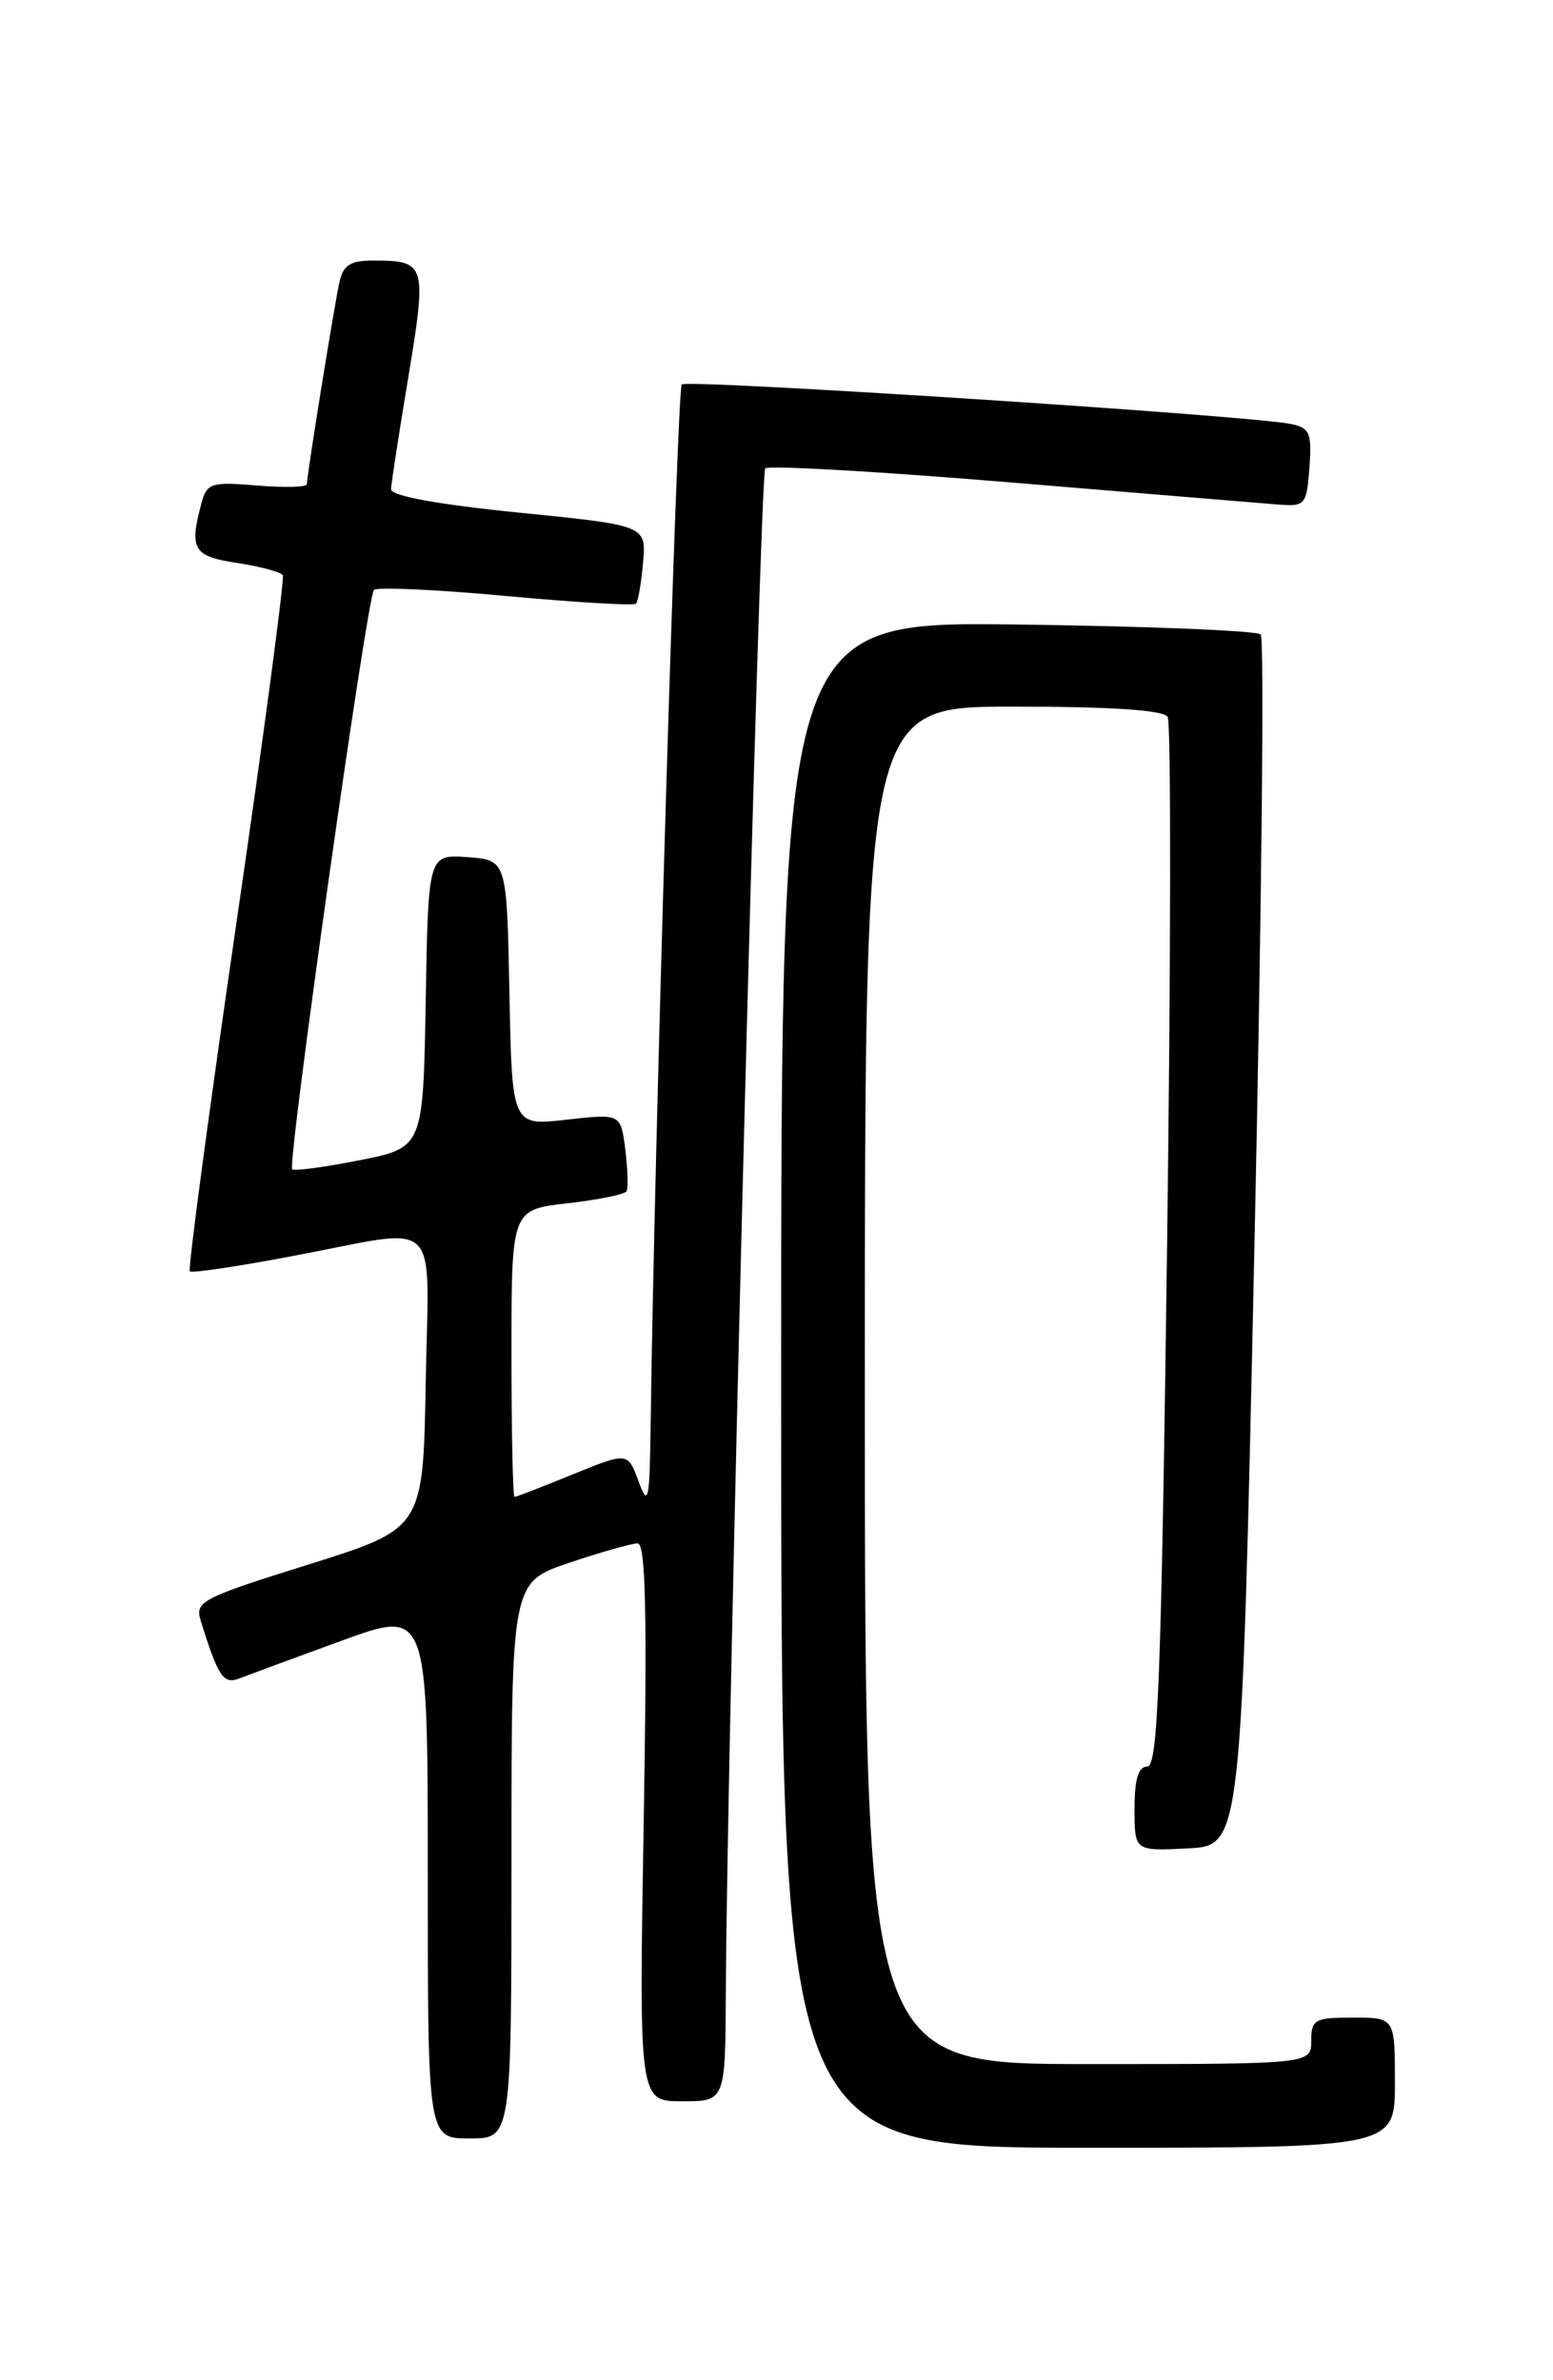 <?xml version="1.0" encoding="UTF-8" standalone="no"?>
<!DOCTYPE svg PUBLIC "-//W3C//DTD SVG 1.1//EN" "http://www.w3.org/Graphics/SVG/1.1/DTD/svg11.dtd" >
<svg xmlns="http://www.w3.org/2000/svg" xmlns:xlink="http://www.w3.org/1999/xlink" version="1.1" viewBox="0 0 167 256">
 <g >
 <path fill="currentColor"
d=" M 150.00 224.00 C 150.00 217.00 150.00 217.00 145.50 217.00 C 141.37 217.00 141.00 217.20 141.00 219.50 C 141.00 222.00 141.00 222.00 117.00 222.00 C 93.00 222.00 93.00 222.00 93.00 149.00 C 93.00 76.00 93.00 76.00 108.94 76.00 C 119.45 76.00 125.11 76.37 125.56 77.10 C 125.94 77.70 125.91 103.35 125.50 134.10 C 124.88 180.57 124.52 190.00 123.38 190.00 C 122.41 190.00 122.00 191.35 122.00 194.55 C 122.00 199.10 122.00 199.10 127.75 198.80 C 133.50 198.50 133.50 198.50 134.90 133.74 C 135.67 98.12 135.97 68.64 135.57 68.24 C 135.17 67.83 123.40 67.35 109.42 67.17 C 84.00 66.85 84.00 66.85 84.00 148.92 C 84.00 231.00 84.00 231.00 117.00 231.00 C 150.00 231.00 150.00 231.00 150.00 224.00 Z  M 55.00 200.09 C 55.00 170.18 55.00 170.18 61.19 168.09 C 64.60 166.94 67.92 166.00 68.56 166.00 C 69.44 166.00 69.60 173.46 69.22 196.00 C 68.71 226.00 68.71 226.00 73.36 226.00 C 78.00 226.00 78.00 226.00 78.05 214.25 C 78.18 187.33 81.70 50.96 82.29 50.38 C 82.64 50.03 94.53 50.71 108.71 51.89 C 122.90 53.07 135.85 54.14 137.50 54.27 C 140.35 54.49 140.51 54.29 140.81 50.28 C 141.08 46.57 140.84 46.01 138.81 45.60 C 134.33 44.68 73.90 40.77 73.31 41.35 C 72.81 41.86 70.33 124.56 69.97 153.00 C 69.86 161.48 69.72 162.16 68.67 159.33 C 67.50 156.17 67.50 156.17 61.58 158.58 C 58.32 159.91 55.51 161.00 55.33 161.00 C 55.15 161.00 55.00 154.05 55.00 145.55 C 55.00 130.10 55.00 130.10 61.02 129.42 C 64.33 129.04 67.20 128.46 67.38 128.12 C 67.57 127.78 67.50 125.76 67.24 123.63 C 66.75 119.77 66.75 119.77 60.90 120.43 C 55.06 121.09 55.06 121.09 54.78 106.80 C 54.50 92.50 54.50 92.50 50.28 92.19 C 46.05 91.89 46.05 91.89 45.78 107.66 C 45.50 123.43 45.50 123.43 38.66 124.79 C 34.89 125.54 31.64 125.97 31.42 125.76 C 30.87 125.20 39.48 64.19 40.21 63.45 C 40.55 63.12 46.93 63.41 54.40 64.10 C 61.87 64.79 68.16 65.16 68.39 64.93 C 68.62 64.69 68.96 62.70 69.15 60.51 C 69.50 56.51 69.50 56.51 55.75 55.13 C 47.02 54.25 42.02 53.33 42.05 52.62 C 42.07 52.00 42.91 46.55 43.92 40.50 C 45.91 28.45 45.79 28.04 40.27 28.02 C 37.73 28.00 36.93 28.48 36.52 30.25 C 35.99 32.56 33.01 51.04 33.00 52.08 C 33.00 52.40 30.59 52.46 27.65 52.22 C 22.69 51.81 22.24 51.95 21.66 54.14 C 20.33 59.10 20.78 59.84 25.51 60.55 C 27.99 60.93 30.20 61.52 30.41 61.87 C 30.61 62.21 28.36 79.12 25.40 99.43 C 22.44 119.74 20.20 136.53 20.41 136.74 C 20.62 136.95 25.67 136.20 31.64 135.06 C 47.74 132.01 46.10 130.43 45.78 148.70 C 45.50 164.40 45.50 164.40 33.20 168.26 C 21.69 171.86 20.94 172.25 21.58 174.30 C 23.47 180.38 24.03 181.20 25.76 180.51 C 26.72 180.14 31.66 178.31 36.75 176.46 C 46.00 173.09 46.00 173.09 46.00 201.54 C 46.00 230.00 46.00 230.00 50.50 230.00 C 55.00 230.00 55.00 230.00 55.00 200.09 Z "/>
</g>
</svg>